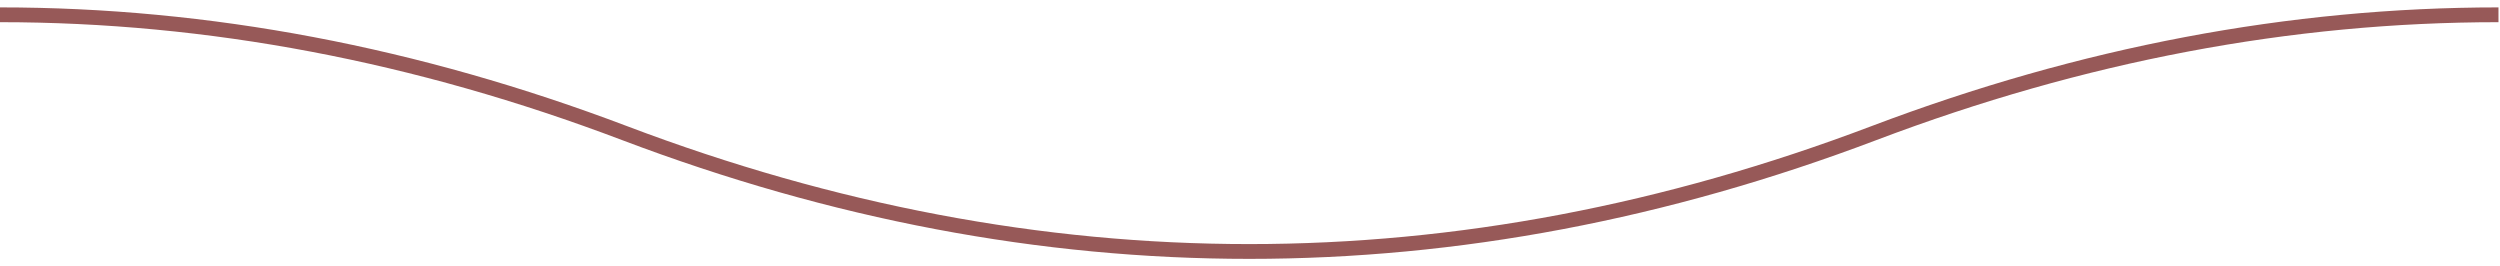 <svg
	width="169"
	height="18"
	viewBox="0 0 169 18"
	fill="none"
	xmlns="http://www.w3.org/2000/svg"
	preserveAspectRatio="none"
>
	<path
		fill-rule="evenodd"
		clip-rule="evenodd"
		d="M168.897 1.5C154.882 1.5 140.868 4.156 126.85 9.468C98.587 20.177 70.311 20.177 42.047 9.468C28.03 4.156 14.015 1.5 0 1.5V0.5C14.135 0.5 28.27 3.177 42.401 8.532C70.437 19.156 98.46 19.156 126.496 8.532C140.627 3.178 154.762 0.5 168.897 0.5V1.5Z"
		fill="#975958"
	/>
</svg>
